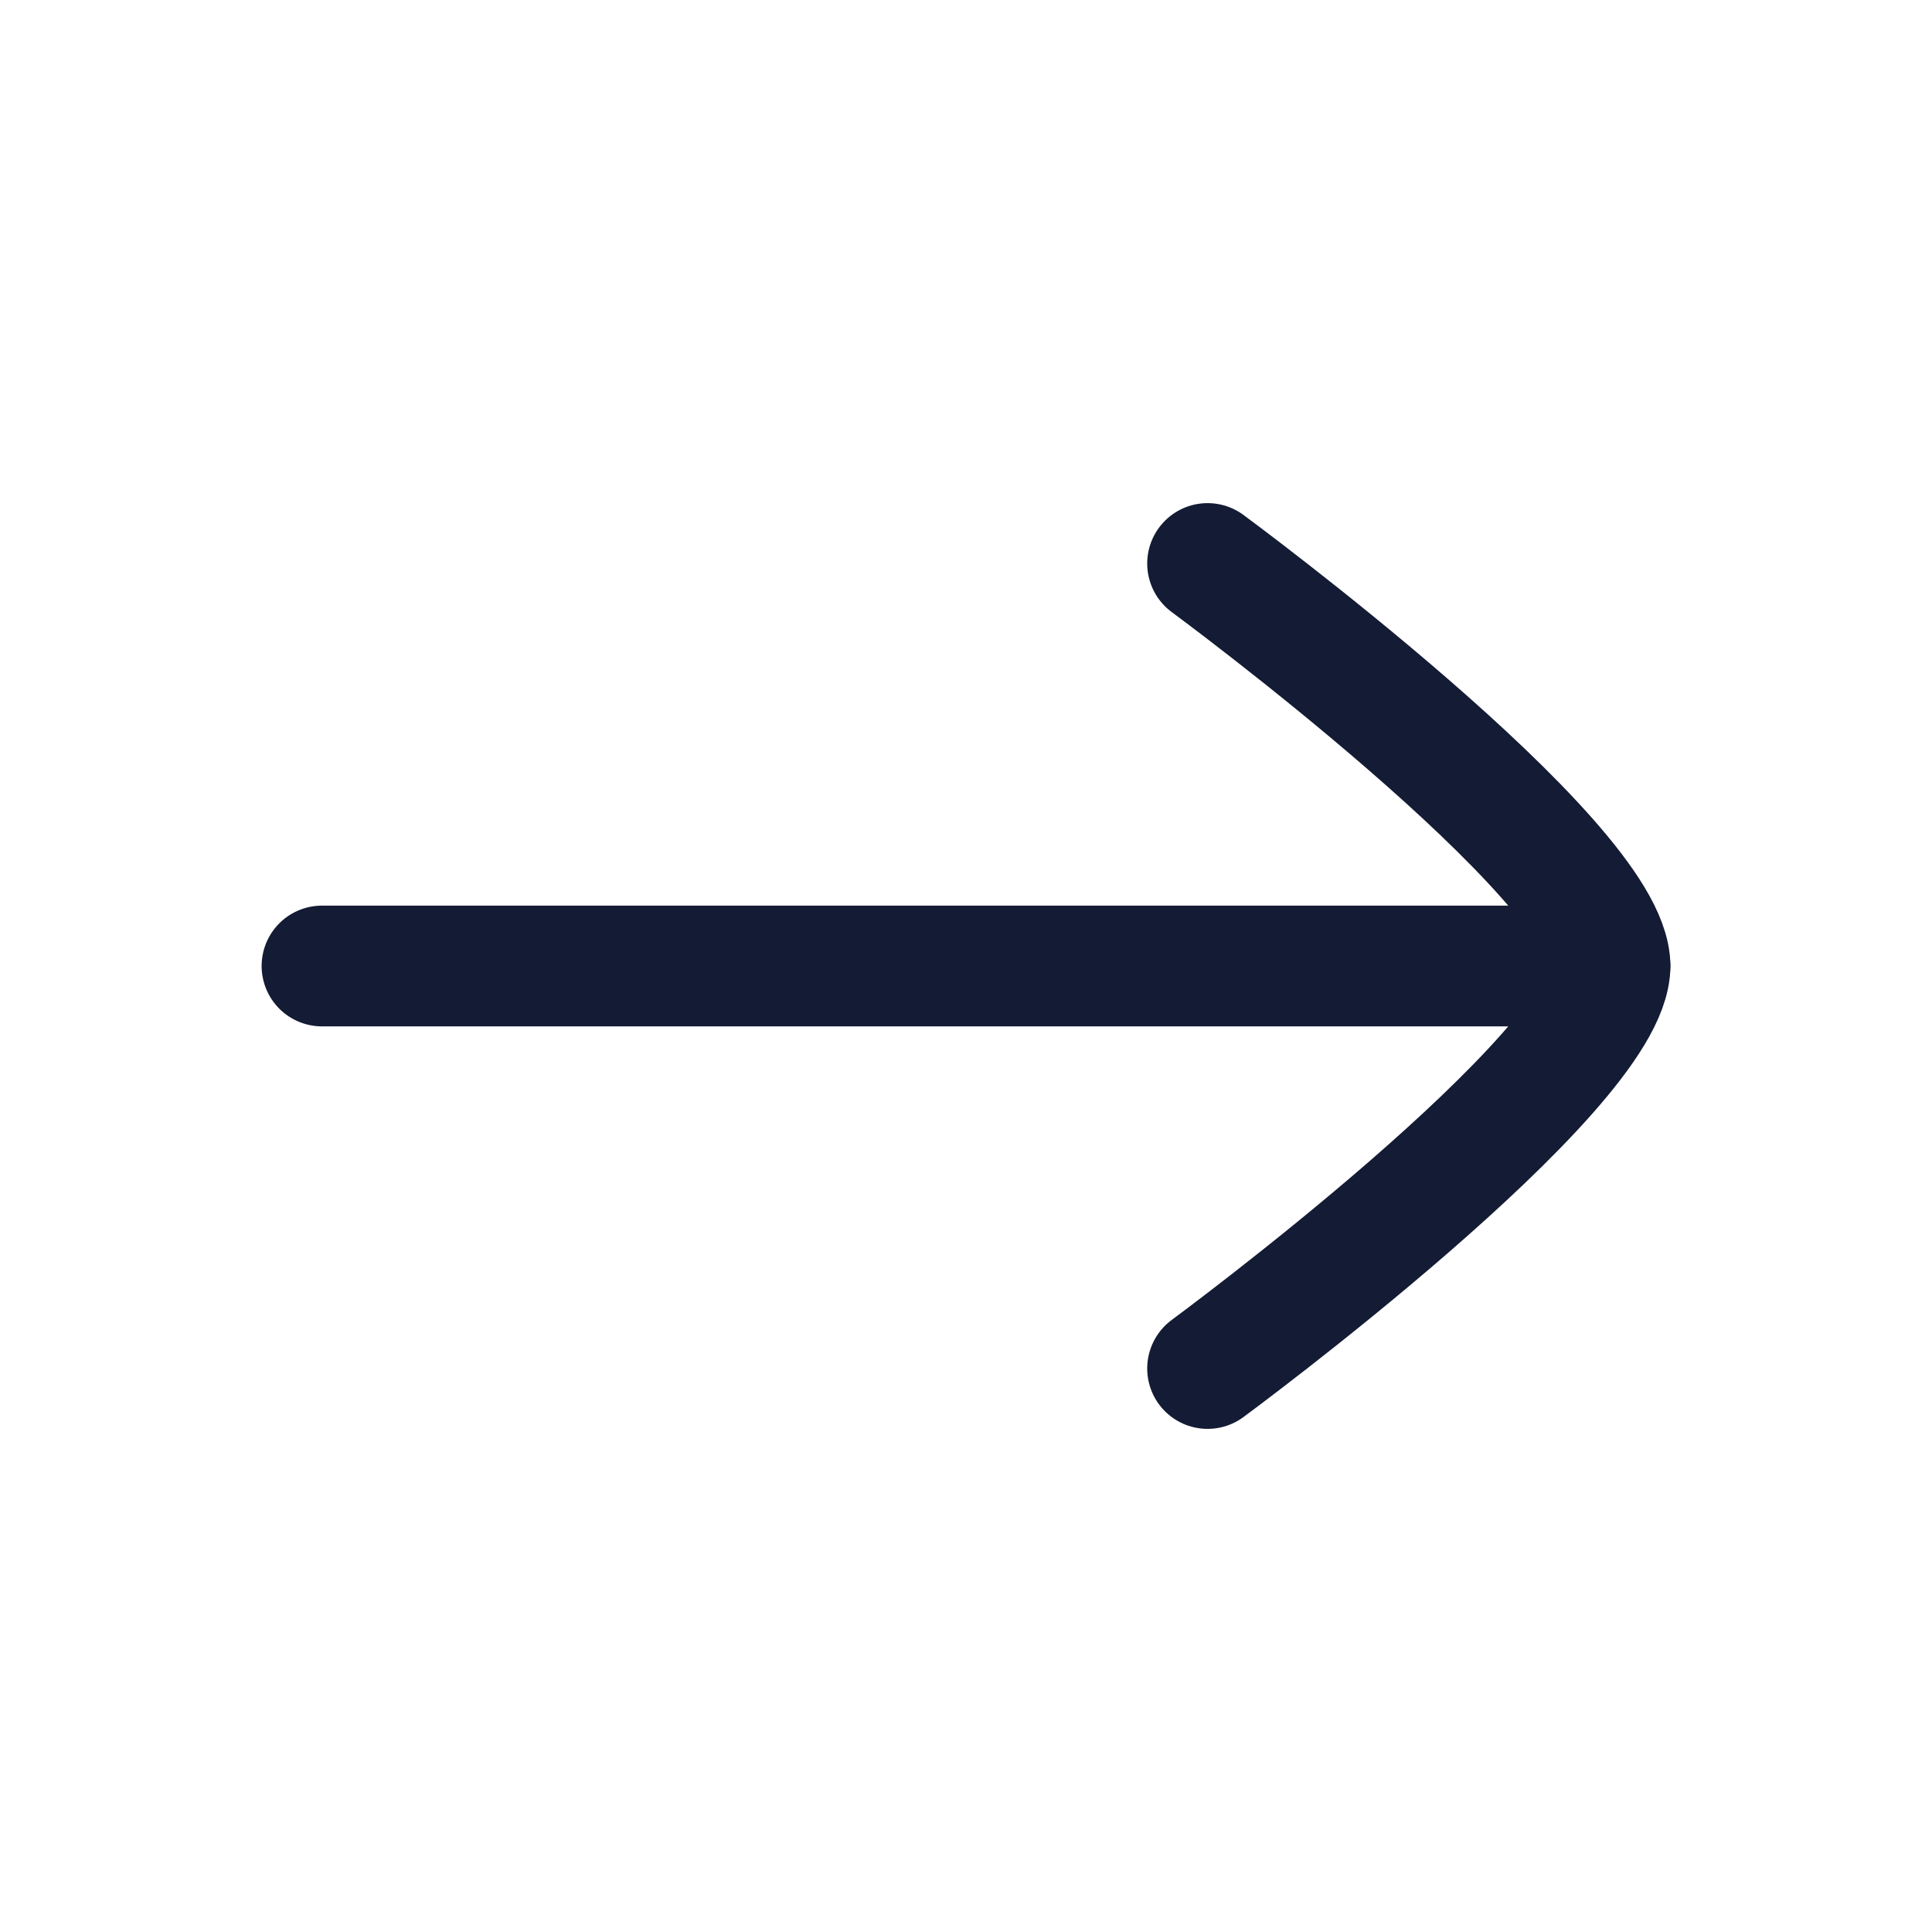 <svg width="24" height="24" viewBox="0 0 24 24" fill="none" xmlns="http://www.w3.org/2000/svg">
<path d="M20 12H4" stroke="#141B34" stroke-width="1.5" stroke-linecap="round" stroke-linejoin="round"/>
<path d="M15.001 17C15.001 17 20 13.318 20 12C20 10.682 15.001 7 15.001 7" stroke="#141B34" stroke-width="1.5" stroke-linecap="round" stroke-linejoin="round"/>
</svg>

